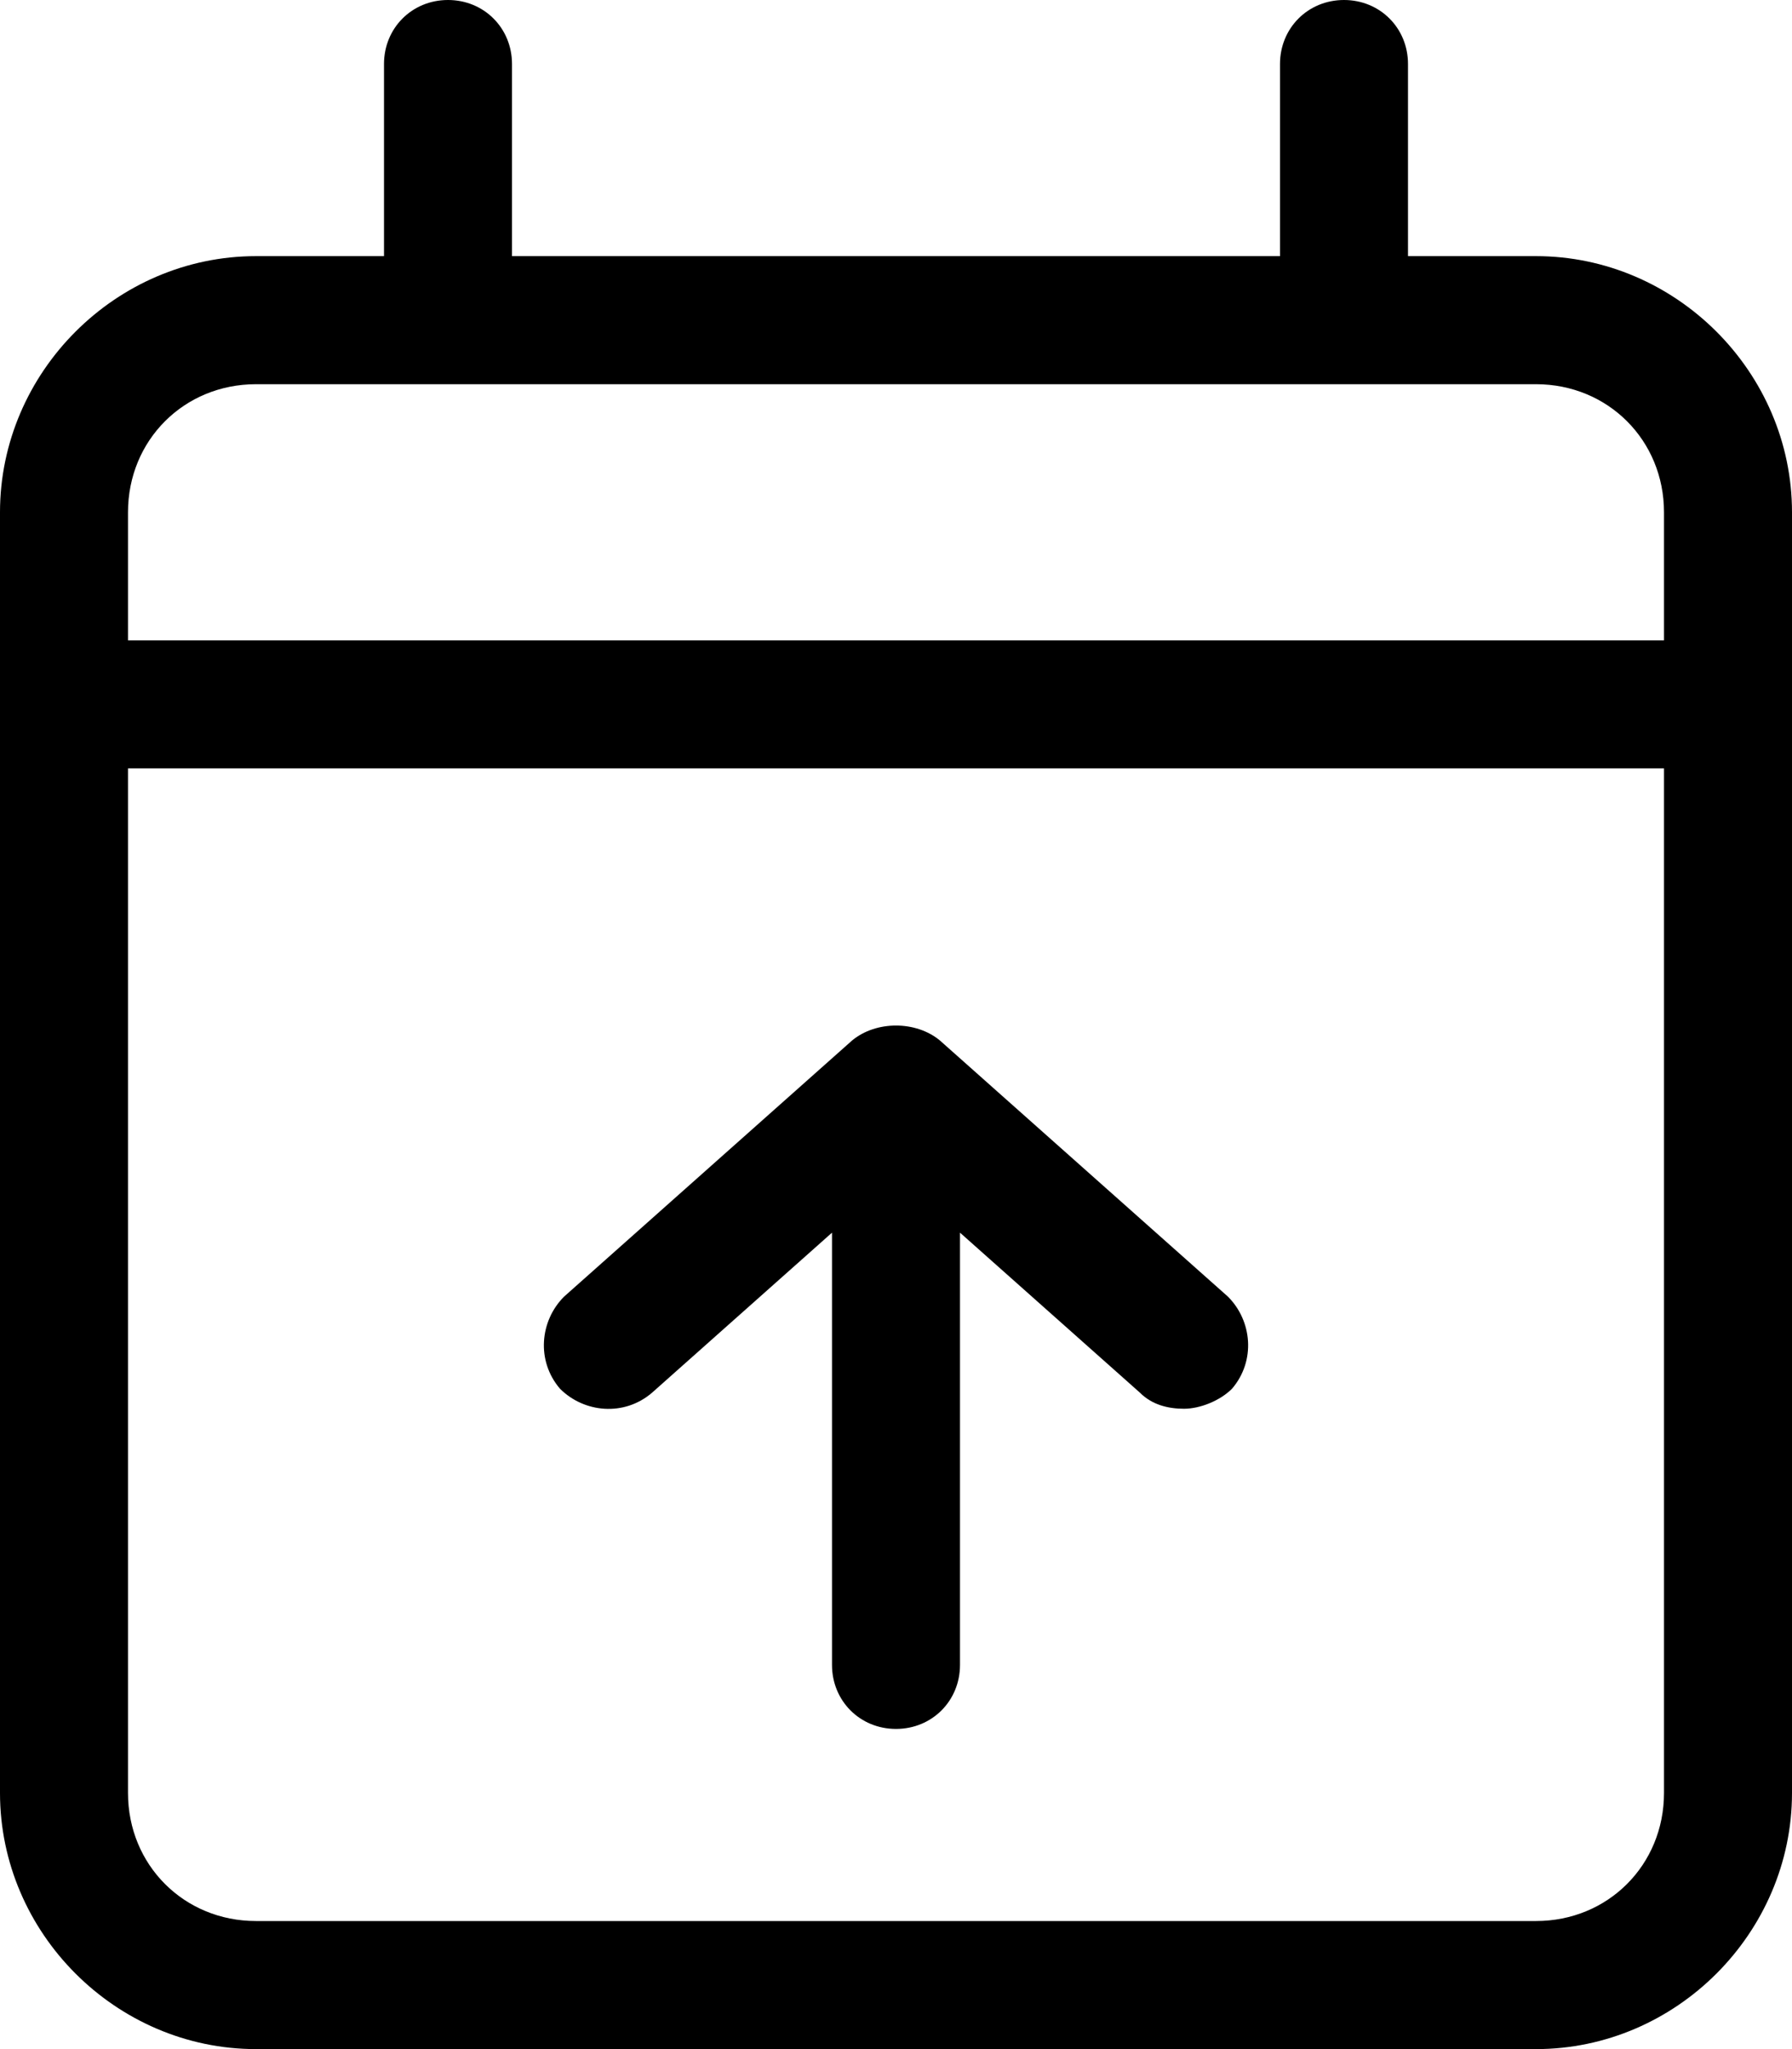 <svg xmlns="http://www.w3.org/2000/svg" viewBox="0 0 448 512"><!-- Font Awesome Pro 6.0.0-alpha1 by @fontawesome - https://fontawesome.com License - https://fontawesome.com/license (Commercial License) --><path d="M384 64H352V16C352 7 345 0 336 0S320 7 320 16V64H128V16C128 7 121 0 112 0S96 7 96 16V64H64C29 64 0 93 0 128V448C0 483 29 512 64 512H384C419 512 448 483 448 448V128C448 93 419 64 384 64ZM416 448C416 466 402 480 384 480H64C46 480 32 466 32 448V192H416V448ZM416 160H32V128C32 110 46 96 64 96H384C402 96 416 110 416 128V160ZM163 348L208 308V416C208 425 215 432 224 432S240 425 240 416V308L285 348C288 351 292 352 296 352C300 352 305 350 308 347C314 340 313 330 307 324L235 260C229 255 219 255 213 260L141 324C135 330 134 340 140 347C146 353 156 354 163 348Z"/></svg>